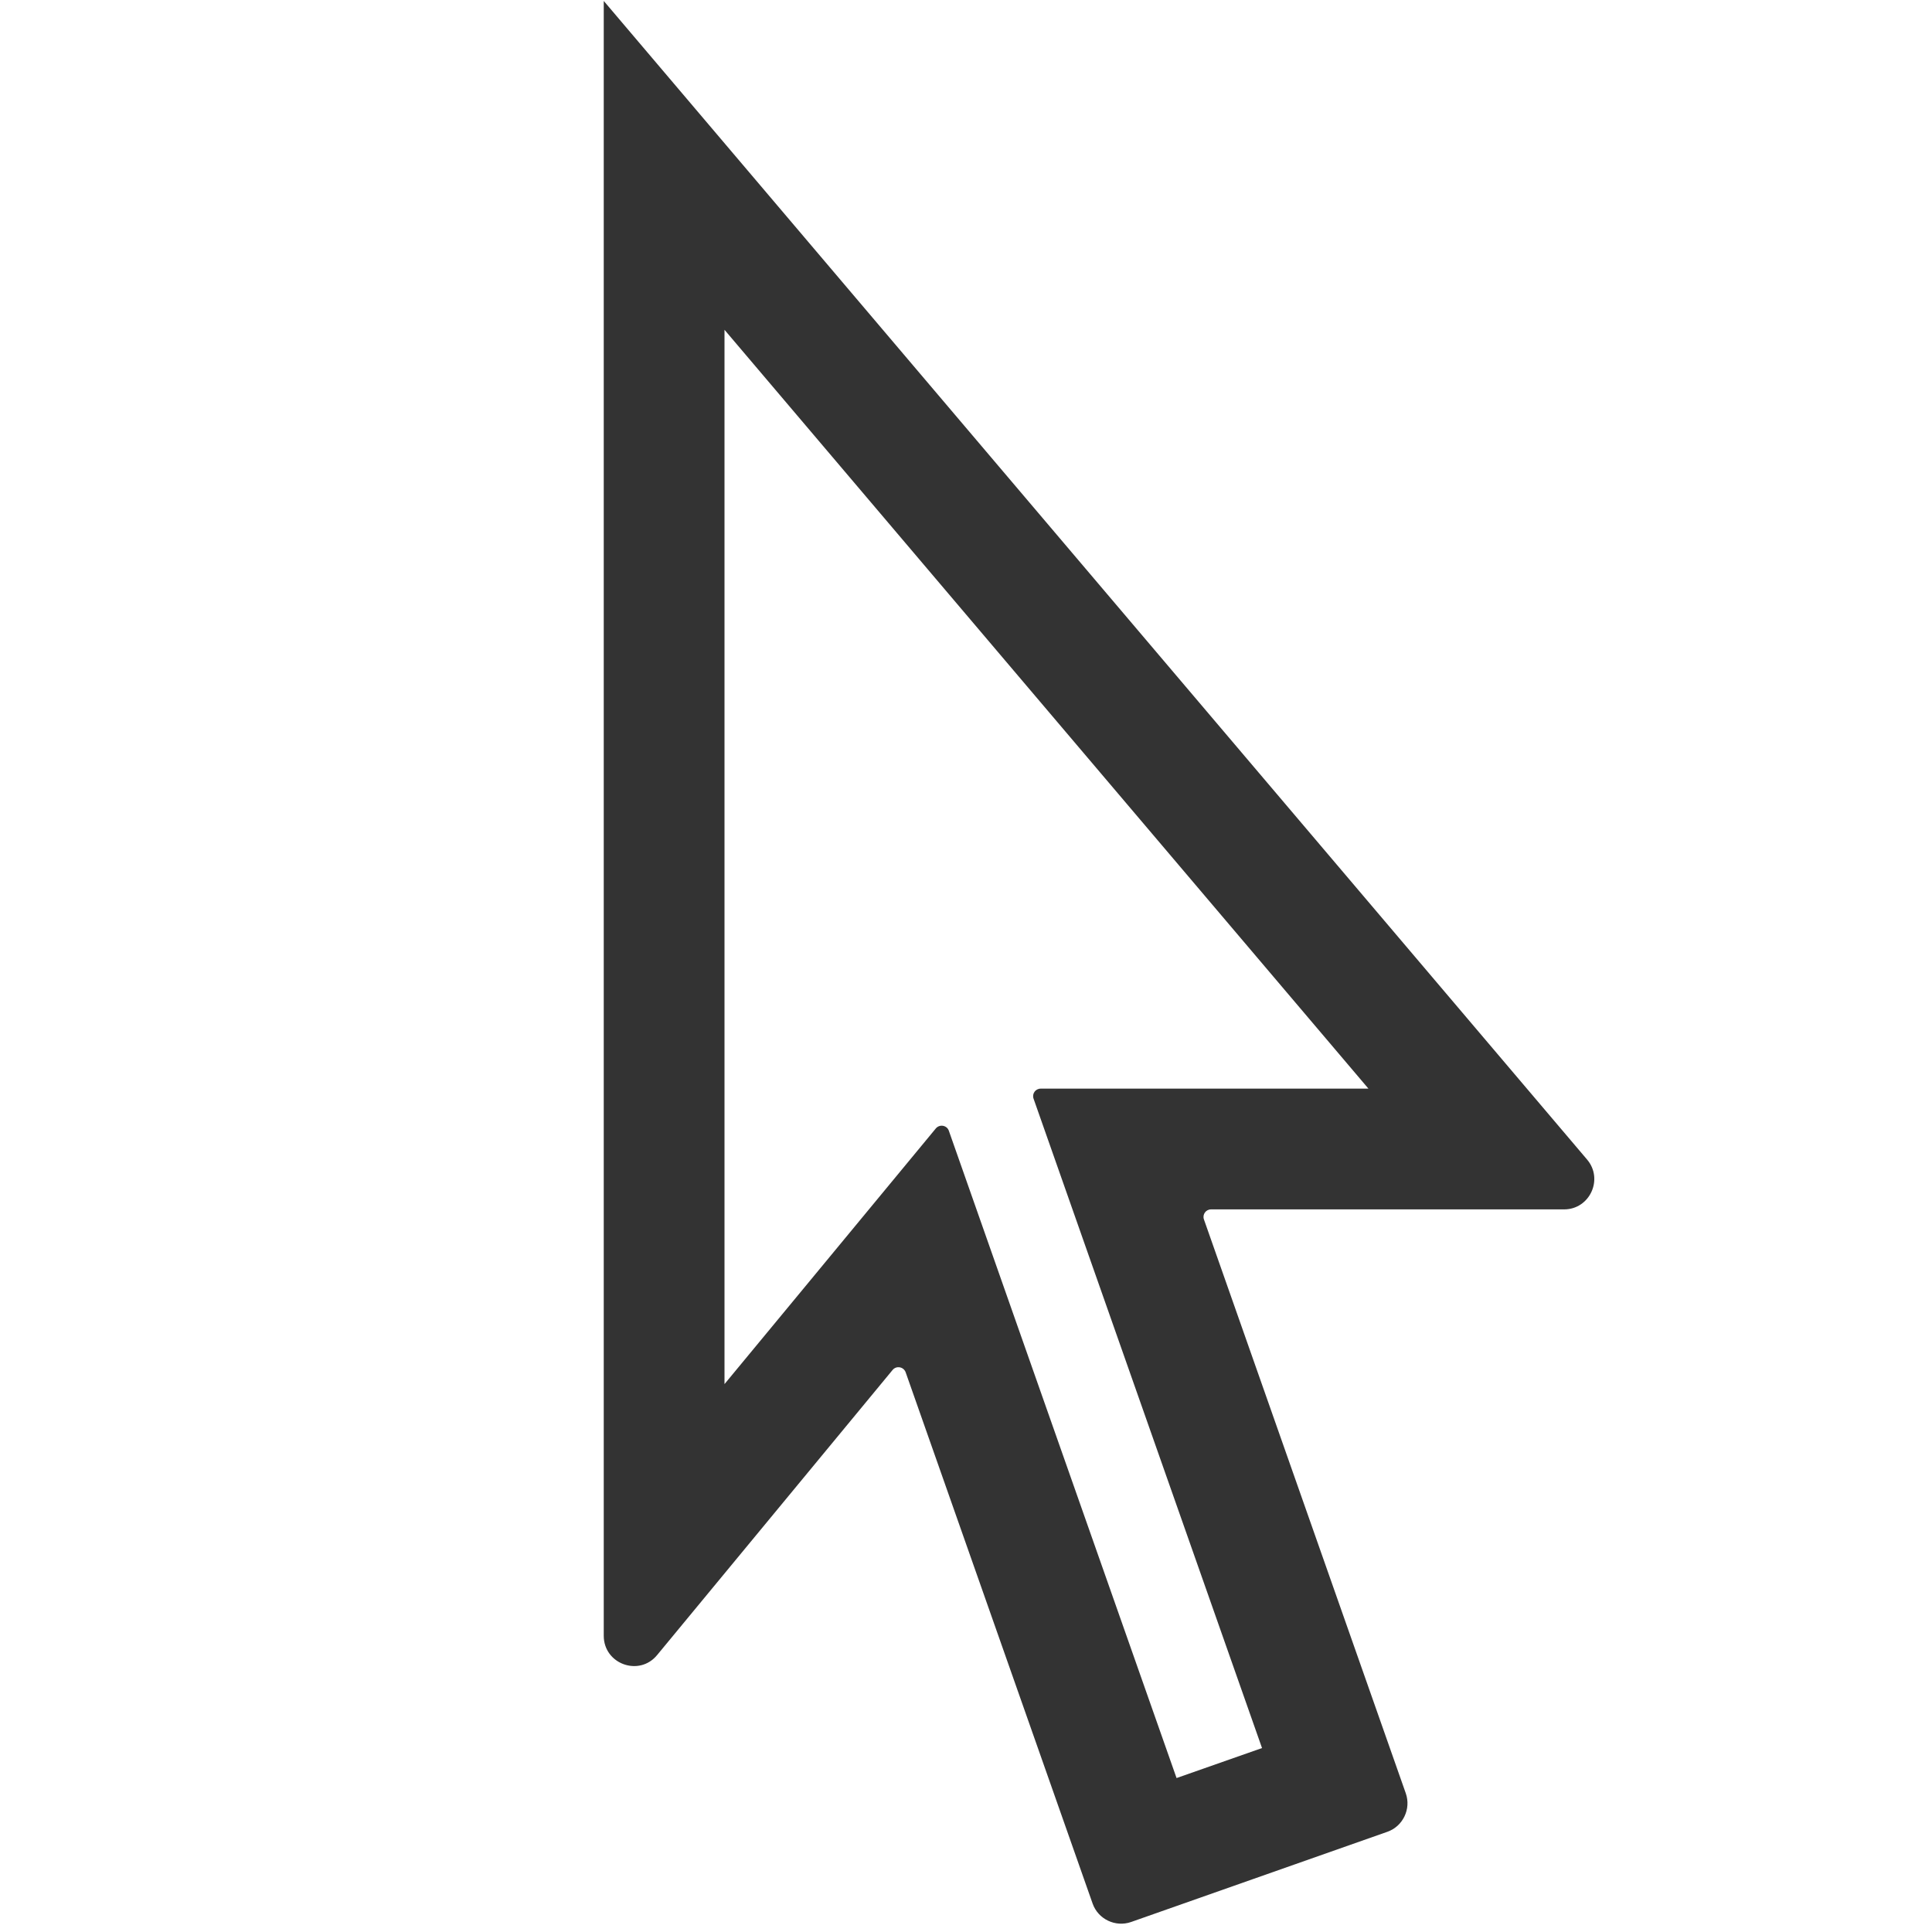 <?xml version="1.0" standalone="no"?><!DOCTYPE svg PUBLIC "-//W3C//DTD SVG 1.1//EN" "http://www.w3.org/Graphics/SVG/1.1/DTD/svg11.dtd"><svg class="icon" width="200px" height="200.00px" viewBox="0 0 1024 1024" version="1.1" xmlns="http://www.w3.org/2000/svg"><path fill="#333333" d="M384 174.8L725.3 577H551.6c-2.8 0-4.7 2.7-3.8 5.3l28.1 79.9 93 264.3-45.3 15.9-85.5-243-35.2-100.1c-1-2.9-4.9-3.6-6.9-1.2l-67.6 81.8-44.4 53.7V174.8zM320 0.5V867c0 15 18.8 21.8 28.3 10.2l124.8-151.1c2-2.4 5.8-1.7 6.9 1.2l99.1 281.6c2.9 8.3 12.1 12.7 20.4 9.8l135.8-47.8c8.3-2.9 12.7-12.1 9.8-20.4l-107-304.2c-0.9-2.6 1-5.3 3.8-5.3H829c13.6 0 21-16 12.2-26.4L320 0.5z" /></svg>